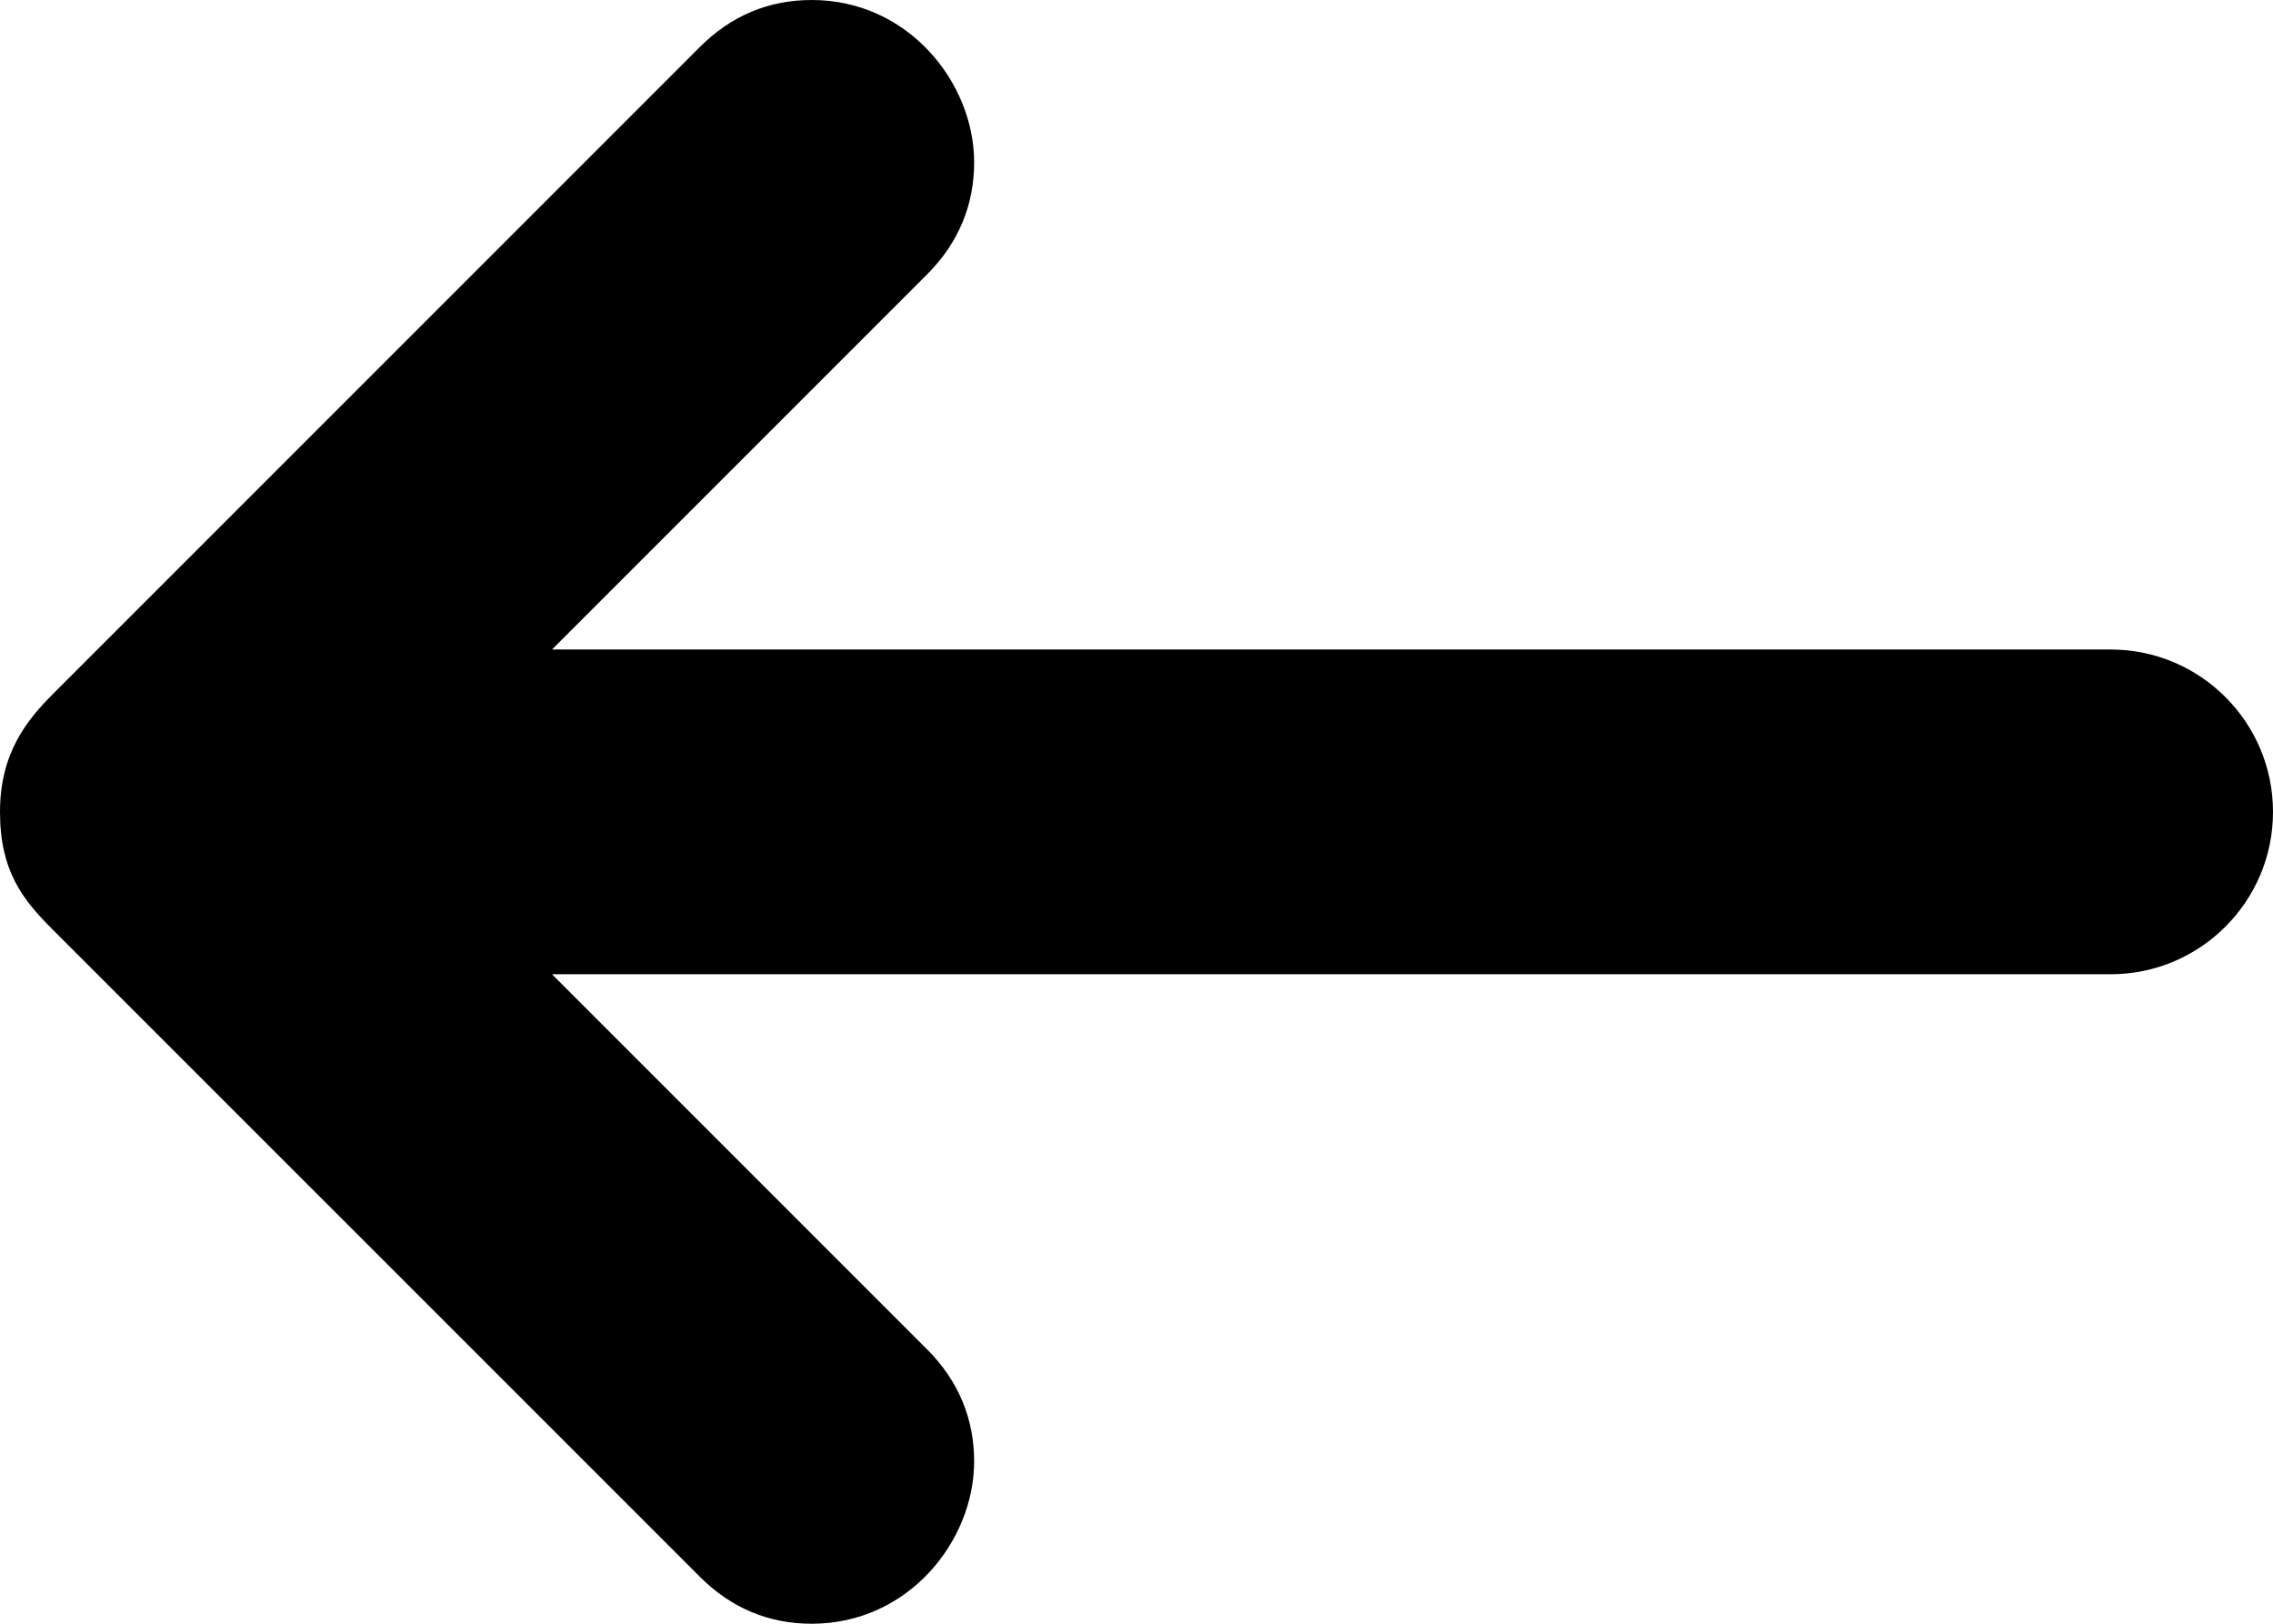 <?xml version="1.0" encoding="UTF-8" standalone="no"?>
<svg
   xmlns:dc="http://purl.org/dc/elements/1.1/"
   xmlns:cc="http://creativecommons.org/ns#"
   xmlns:rdf="http://www.w3.org/1999/02/22-rdf-syntax-ns#"
   xmlns:svg="http://www.w3.org/2000/svg"
   xmlns="http://www.w3.org/2000/svg"
   xml:space="preserve"
   width="28"
   viewBox="0 0 28 20"
   version="1.1"
   id="Layer_1"
   height="20"><defs
     id="defs7" /><path
     id="path2"
     d="M 26,8 H 6.8 L 11.42,3.38 C 11.814,2.986 12,2.516 12,2 12,1.016 11.187,0 10,0 9.469,0 9.006,0.193 8.62,0.58 L 0.662,8.538 C 0.334,8.866 0,9.271 0,10 c 0,0.729 0.279,1.08 0.646,1.447 L 8.62,19.42 C 9.006,19.807 9.469,20 10,20 c 1.188,0 2,-1.016 2,-2 0,-0.516 -0.186,-0.986 -0.58,-1.38 L 6.8,12 H 26 c 1.104,0 2,-0.896 2,-2 0,-1.104 -0.896,-2 -2,-2 z" /></svg>